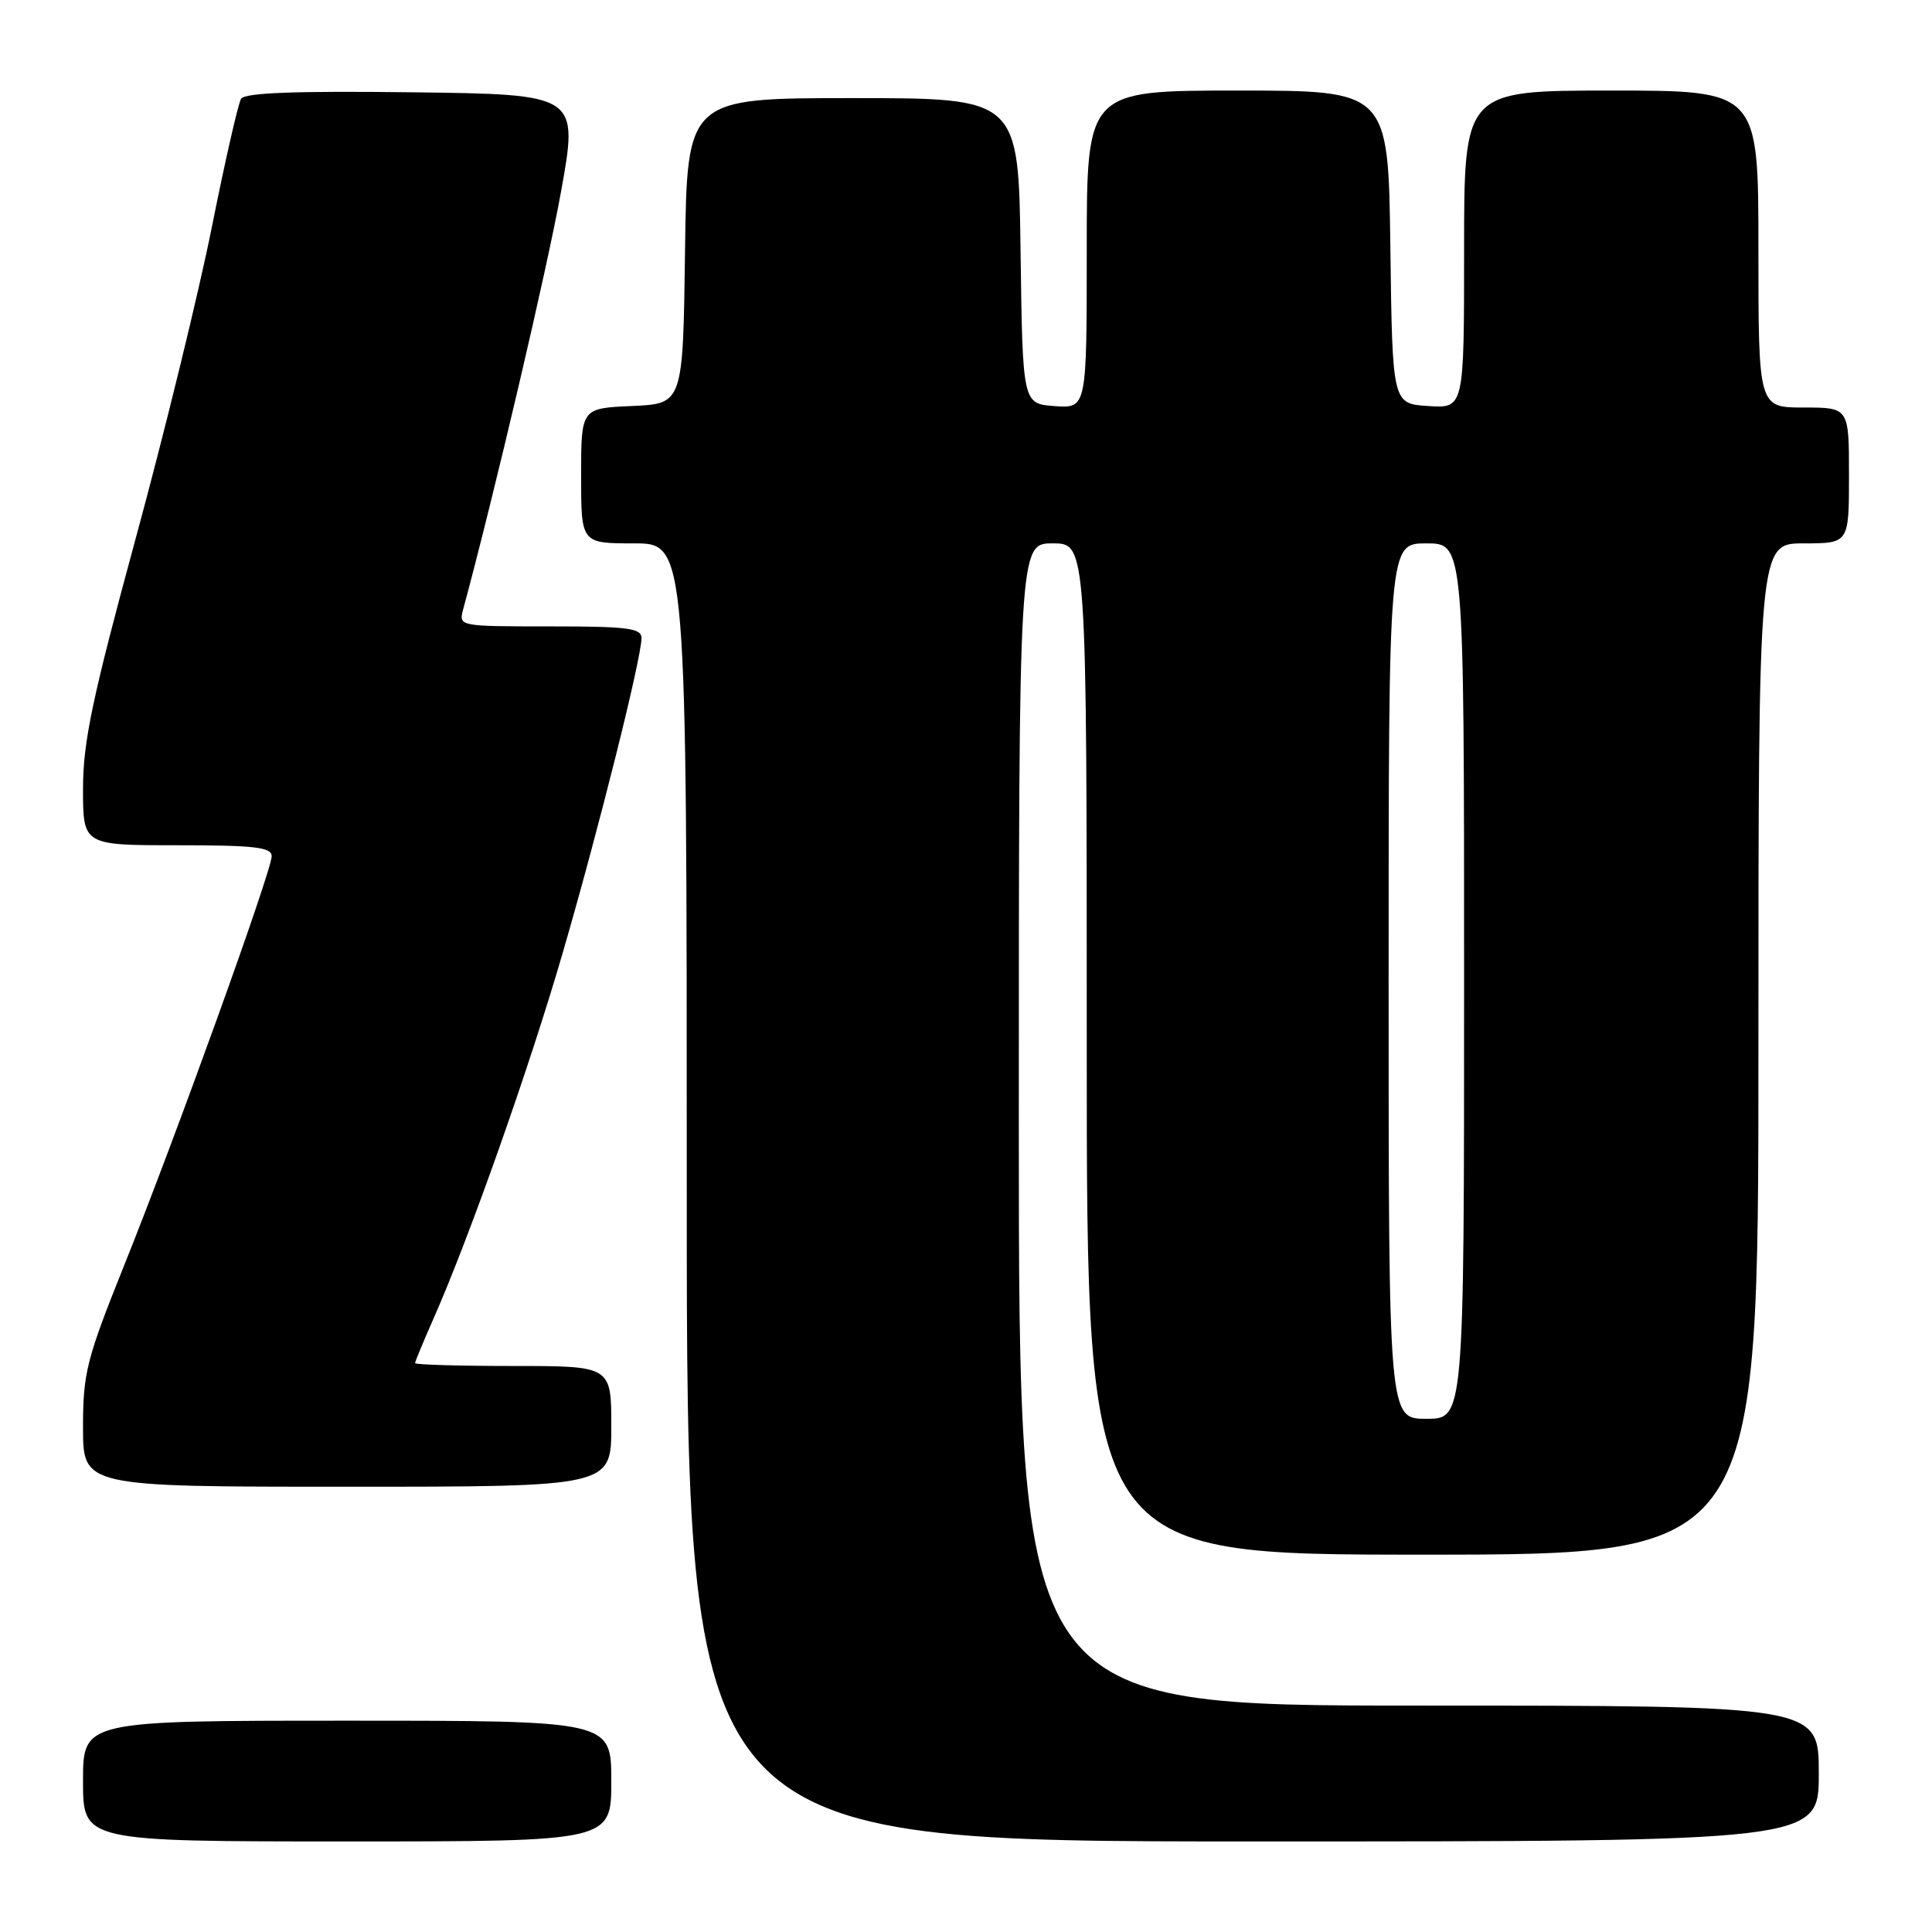 <?xml version="1.0" encoding="UTF-8" standalone="no"?>
<!DOCTYPE svg PUBLIC "-//W3C//DTD SVG 1.1//EN" "http://www.w3.org/Graphics/SVG/1.1/DTD/svg11.dtd" >
<svg xmlns="http://www.w3.org/2000/svg" xmlns:xlink="http://www.w3.org/1999/xlink" version="1.1" viewBox="0 0 256 256">
 <g >
 <path fill="currentColor"
d=" M 81.00 236.00 C 81.00 228.00 81.00 228.00 46.00 228.00 C 11.00 228.00 11.00 228.00 11.00 236.00 C 11.00 244.00 11.00 244.00 46.00 244.00 C 81.00 244.00 81.00 244.00 81.00 236.00 Z  M 241.00 235.00 C 241.00 226.00 241.00 226.00 188.00 226.00 C 135.00 226.00 135.00 226.00 135.00 149.00 C 135.00 72.00 135.00 72.00 139.50 72.00 C 144.00 72.00 144.00 72.00 144.00 139.00 C 144.00 206.00 144.00 206.00 188.50 206.00 C 233.00 206.00 233.00 206.00 233.00 139.00 C 233.00 72.00 233.00 72.00 239.00 72.00 C 245.00 72.00 245.00 72.00 245.00 63.00 C 245.00 54.00 245.00 54.00 239.00 54.00 C 233.00 54.00 233.00 54.00 233.00 33.00 C 233.00 12.00 233.00 12.00 213.50 12.00 C 194.00 12.00 194.00 12.00 194.00 33.05 C 194.00 54.11 194.00 54.11 189.25 53.80 C 184.50 53.50 184.50 53.50 184.23 32.75 C 183.96 12.00 183.96 12.00 163.98 12.00 C 144.00 12.00 144.00 12.00 144.00 33.06 C 144.00 54.11 144.00 54.11 139.75 53.81 C 135.50 53.50 135.50 53.50 135.23 33.25 C 134.96 13.00 134.96 13.00 113.00 13.00 C 91.04 13.00 91.04 13.00 90.77 33.25 C 90.50 53.50 90.50 53.50 83.75 53.80 C 77.00 54.09 77.00 54.09 77.00 63.05 C 77.00 72.00 77.00 72.00 84.00 72.00 C 91.00 72.00 91.00 72.00 91.00 158.00 C 91.00 244.00 91.00 244.00 166.00 244.00 C 241.00 244.00 241.00 244.00 241.00 235.00 Z  M 81.00 189.00 C 81.00 181.00 81.00 181.00 68.00 181.00 C 60.85 181.00 55.00 180.83 55.00 180.62 C 55.00 180.42 56.07 177.83 57.38 174.87 C 62.20 163.96 70.13 141.52 74.57 126.23 C 79.36 109.76 85.00 87.21 85.00 84.55 C 85.00 83.23 83.18 83.00 72.88 83.00 C 60.80 83.00 60.77 82.99 61.37 80.75 C 65.50 65.48 72.47 35.75 74.32 25.50 C 76.67 12.50 76.67 12.50 54.66 12.23 C 39.07 12.04 32.44 12.29 31.94 13.09 C 31.56 13.72 29.82 21.34 28.08 30.04 C 26.35 38.73 21.79 57.36 17.96 71.42 C 12.24 92.45 11.00 98.32 11.00 104.50 C 11.00 112.00 11.00 112.00 23.50 112.00 C 33.74 112.00 36.00 112.26 36.00 113.45 C 36.00 115.38 23.34 150.51 16.48 167.60 C 11.46 180.10 11.00 181.91 11.00 189.13 C 11.00 197.00 11.00 197.00 46.00 197.00 C 81.00 197.00 81.00 197.00 81.00 189.00 Z  M 184.00 130.00 C 184.00 72.00 184.00 72.00 189.00 72.00 C 194.00 72.00 194.00 72.00 194.00 130.00 C 194.00 188.00 194.00 188.00 189.00 188.00 C 184.00 188.00 184.00 188.00 184.00 130.00 Z "/>
</g>
</svg>